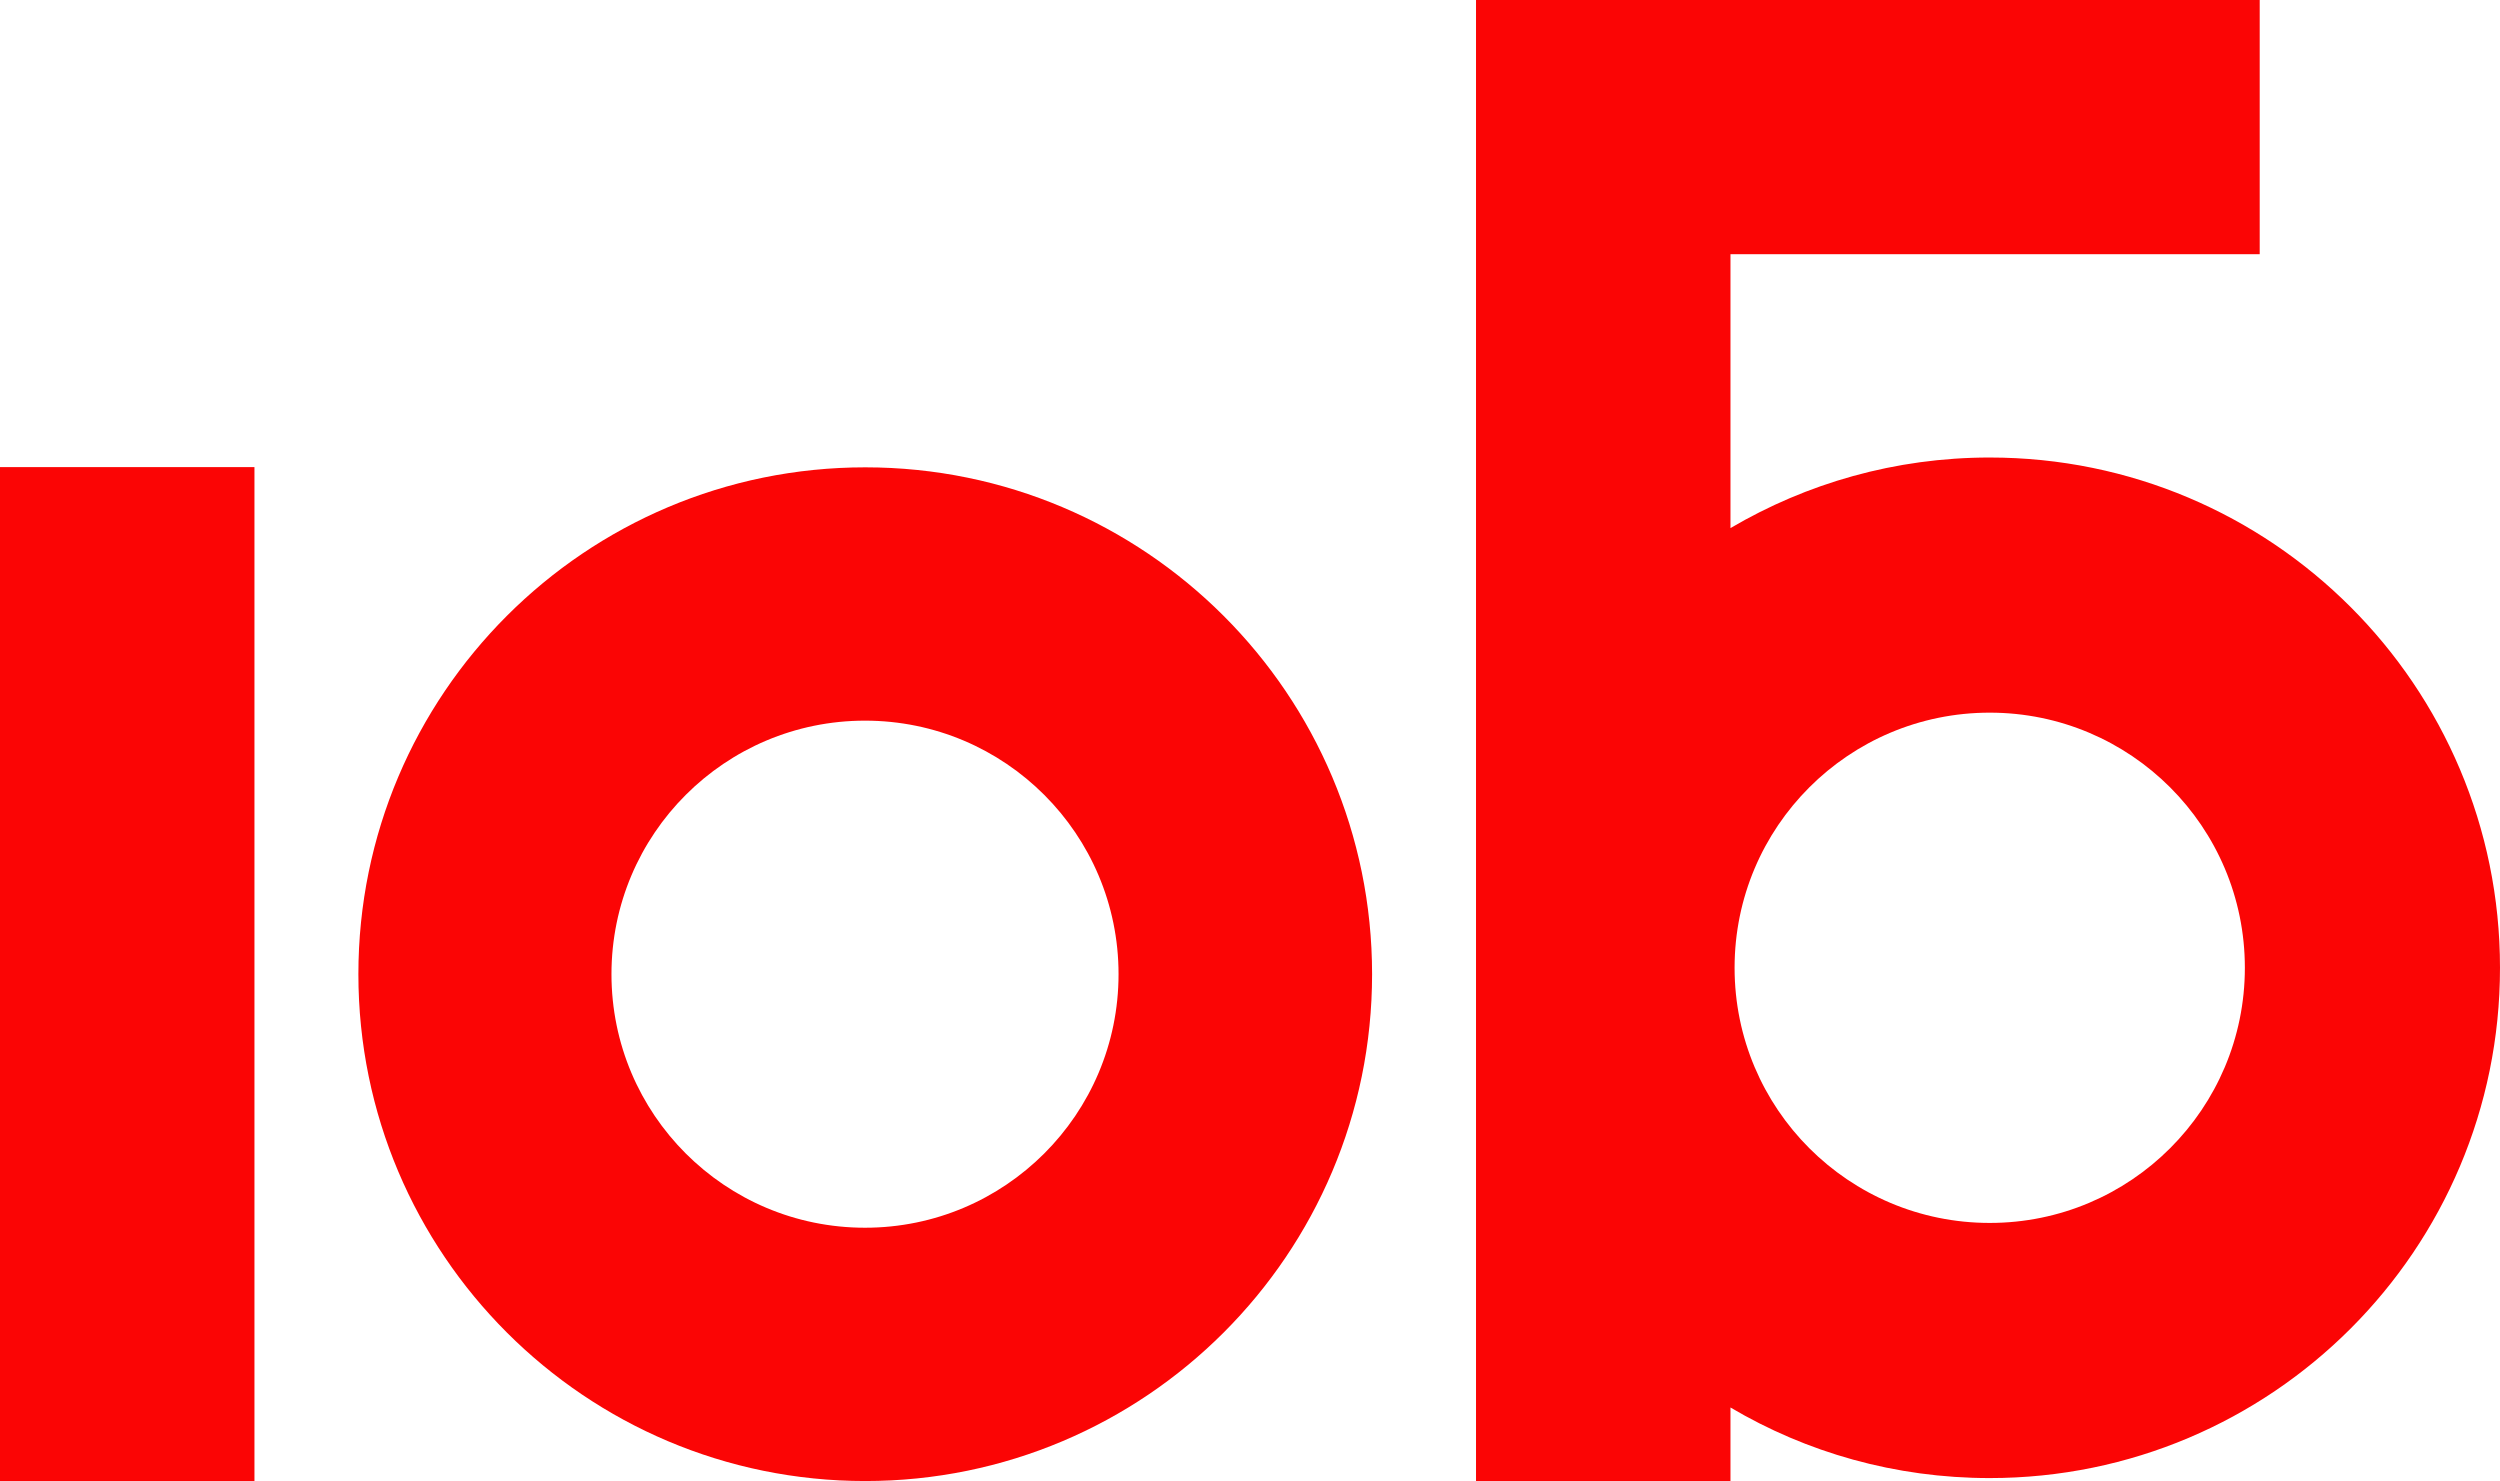 <?xml version="1.0" encoding="UTF-8"?>
<svg id="a" data-name="Слой 1" xmlns="http://www.w3.org/2000/svg" viewBox="0 0 109.45 64.84">
  <defs>
    <style>
      .b {
        fill: #fb0505;
        fill-rule: evenodd;
        stroke-width: 0px;
      }
    </style>
  </defs>
  <path class="b" d="m60.07,42.65c0,12.26-9.94,22.19-22.19,22.19s-22.19-9.94-22.19-22.19,9.94-22.19,22.19-22.19,22.19,9.94,22.19,22.19Zm-11.1,0c0,6.13-4.97,11.1-11.1,11.1s-11.1-4.97-11.1-11.1,4.97-11.1,11.1-11.1,11.1,4.97,11.1,11.1Z"/>
  <path class="b" d="m0,20.45h11.14v44.39H0V20.45Z"/>
  <path class="b" d="m87.11,20.03c-4.14,0-8.02,1.13-11.35,3.09v-11.99h23.17V0h-34.31v64.84h11.14v-3.22c3.33,1.97,7.21,3.09,11.35,3.09,12.34,0,22.34-10,22.34-22.34s-10-22.34-22.34-22.34Zm0,33.51c-6.17,0-11.17-5-11.17-11.17s5-11.17,11.17-11.17,11.17,5,11.17,11.17-5,11.17-11.17,11.17Z"/>
</svg>